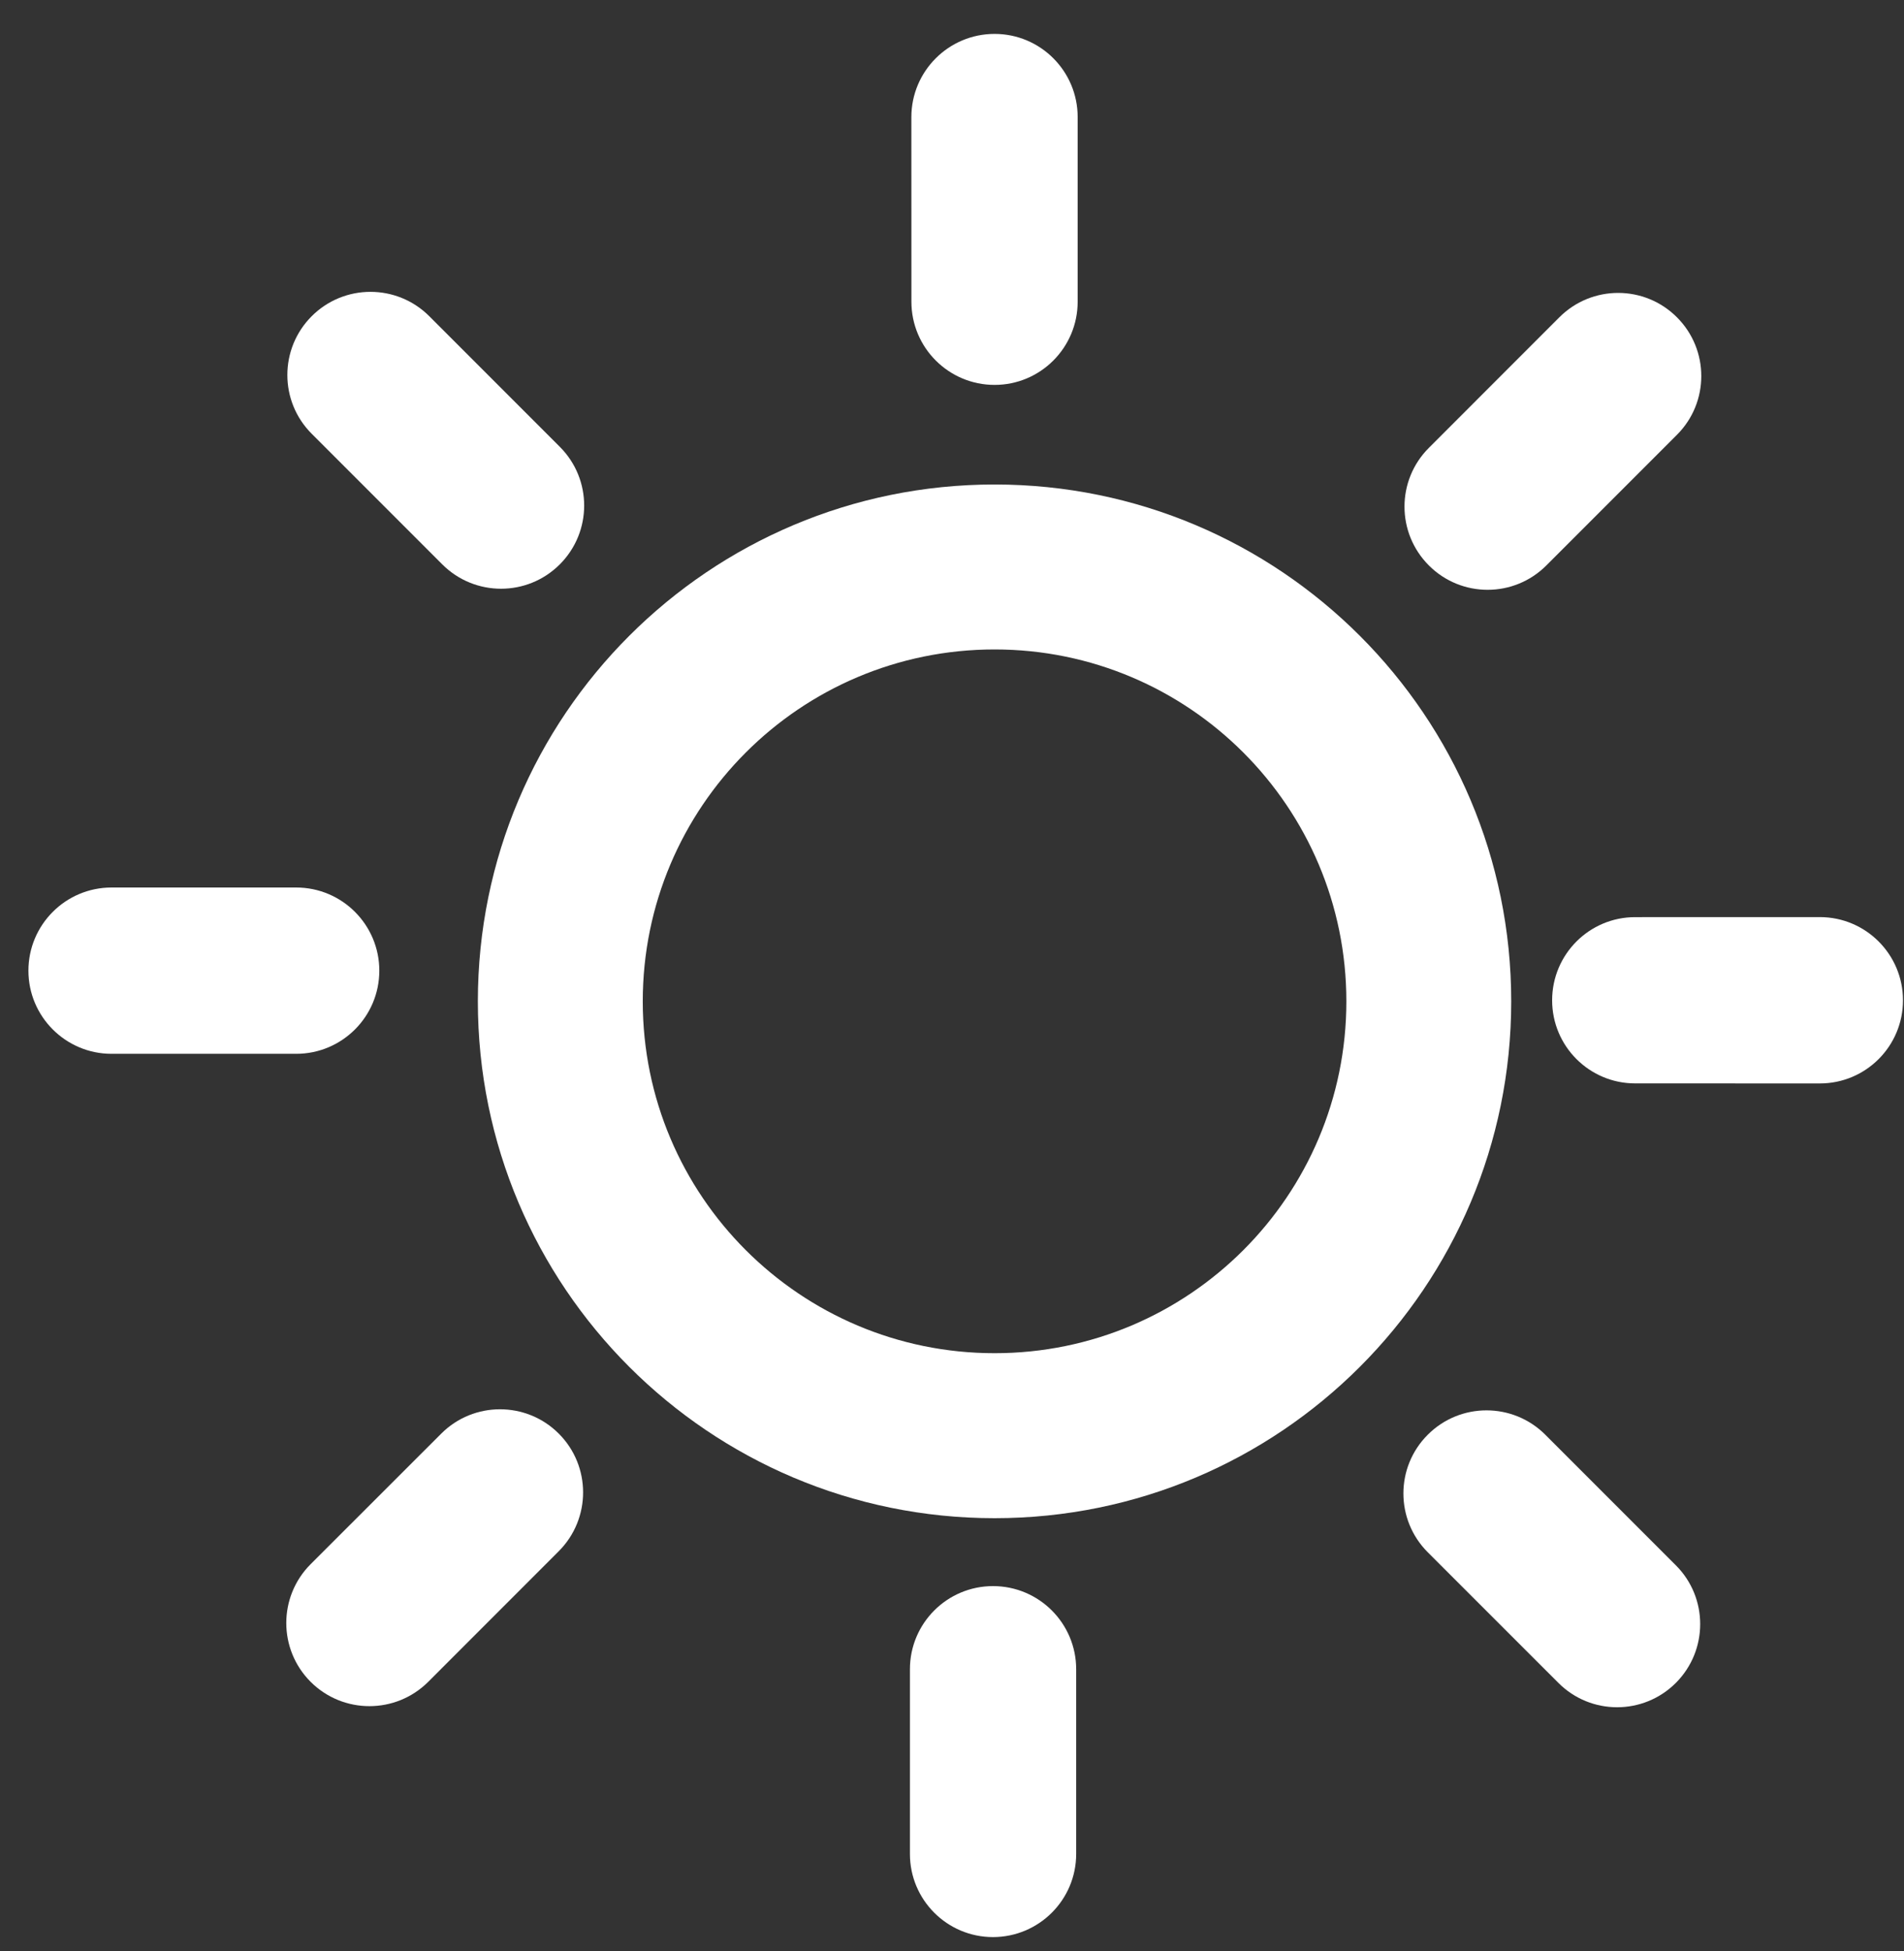 <?xml version="1.0" encoding="UTF-8"?>
<svg width="41px" height="42px" viewBox="0 0 41 42" version="1.1" xmlns="http://www.w3.org/2000/svg" xmlns:xlink="http://www.w3.org/1999/xlink">
    <rect x="0" y="0" width="41" height="42" fill="#333333" stroke="none"/>
    <!-- Generator: Sketch 52.5 (67469) - http://www.bohemiancoding.com/sketch -->
    <title>sw-01</title>
    <desc>Created with Sketch.</desc>
    <g id="Page-1" stroke="none" stroke-width="1" fill="none" fill-rule="evenodd">
        <g id="Weather-Icons-by-Daniel-VIerich" transform="translate(-64, -209)" fill="#FFFFFF">
            <g id="sw-01" transform="translate(64, 209)">
                <path d="M23.206,2.52 C23.206,1.532 22.405,0.73 21.417,0.73 C20.428,0.73 19.626,1.532 19.625,2.52 L19.626,6.495 C19.626,7.484 20.428,8.286 21.417,8.286 C22.405,8.286 23.206,7.484 23.206,6.495 L23.206,2.52" id="Fill-343"></path>
                <path d="M9.244,6.807 C8.544,6.108 7.411,6.108 6.712,6.807 C6.013,7.506 6.013,8.64 6.712,9.338 L9.523,12.149 C10.223,12.849 11.356,12.849 12.055,12.149 C12.754,11.45 12.754,10.317 12.055,9.619 L9.244,6.807" id="Fill-344"></path>
                <path d="M2.402,19.106 C1.414,19.106 0.612,19.908 0.612,20.896 C0.612,21.885 1.415,22.686 2.401,22.686 L6.378,22.686 C7.366,22.686 8.168,21.885 8.168,20.896 C8.168,19.908 7.366,19.106 6.378,19.106 L2.402,19.106" id="Fill-345"></path>
                <path d="M6.689,33.673 C5.99,34.373 5.99,35.506 6.689,36.206 C7.389,36.904 8.521,36.904 9.221,36.206 L12.032,33.394 C12.731,32.694 12.731,31.561 12.032,30.862 C11.334,30.164 10.199,30.164 9.501,30.863 L6.689,33.673" id="Fill-346"></path>
                <path d="M19.594,39.91 C19.593,40.899 20.395,41.701 21.383,41.701 C22.372,41.7 23.174,40.899 23.174,39.911 L23.174,35.935 C23.174,34.946 22.372,34.145 21.383,34.145 C20.395,34.145 19.594,34.947 19.594,35.934 L19.594,39.91" id="Fill-347"></path>
                <path d="M33.557,36.228 C34.255,36.928 35.388,36.928 36.087,36.229 C36.786,35.529 36.786,34.396 36.087,33.697 L33.276,30.886 C32.576,30.187 31.444,30.187 30.745,30.886 C30.045,31.585 30.046,32.718 30.745,33.417 L33.557,36.228" id="Fill-348"></path>
                <path d="M39.188,23.324 C40.177,23.324 40.978,22.523 40.978,21.534 C40.978,20.545 40.177,19.744 39.189,19.743 L35.212,19.744 C34.225,19.743 33.423,20.545 33.423,21.534 C33.423,22.523 34.225,23.324 35.212,23.323 L39.188,23.324" id="Fill-349"></path>
                <path d="M36.11,9.361 C36.81,8.663 36.81,7.529 36.11,6.83 C35.411,6.131 34.279,6.131 33.579,6.83 L30.768,9.642 C30.069,10.341 30.069,11.473 30.769,12.173 C31.467,12.872 32.601,12.872 33.299,12.172 L36.11,9.361" id="Fill-350"></path>
                <path d="M21.417,10.43 C15.271,10.43 10.29,15.411 10.29,21.557 C10.29,27.701 15.271,32.683 21.417,32.683 C27.562,32.683 32.542,27.701 32.542,21.557 C32.542,15.411 27.562,10.43 21.417,10.43 L21.417,10.43 Z M21.417,29.131 C17.232,29.131 13.841,25.74 13.841,21.557 C13.841,17.373 17.232,13.981 21.417,13.981 C25.6,13.981 28.992,17.373 28.992,21.557 C28.992,25.74 25.6,29.131 21.417,29.131 L21.417,29.131 Z" id="Fill-351"></path>
            </g>
        </g>
    </g>
</svg>